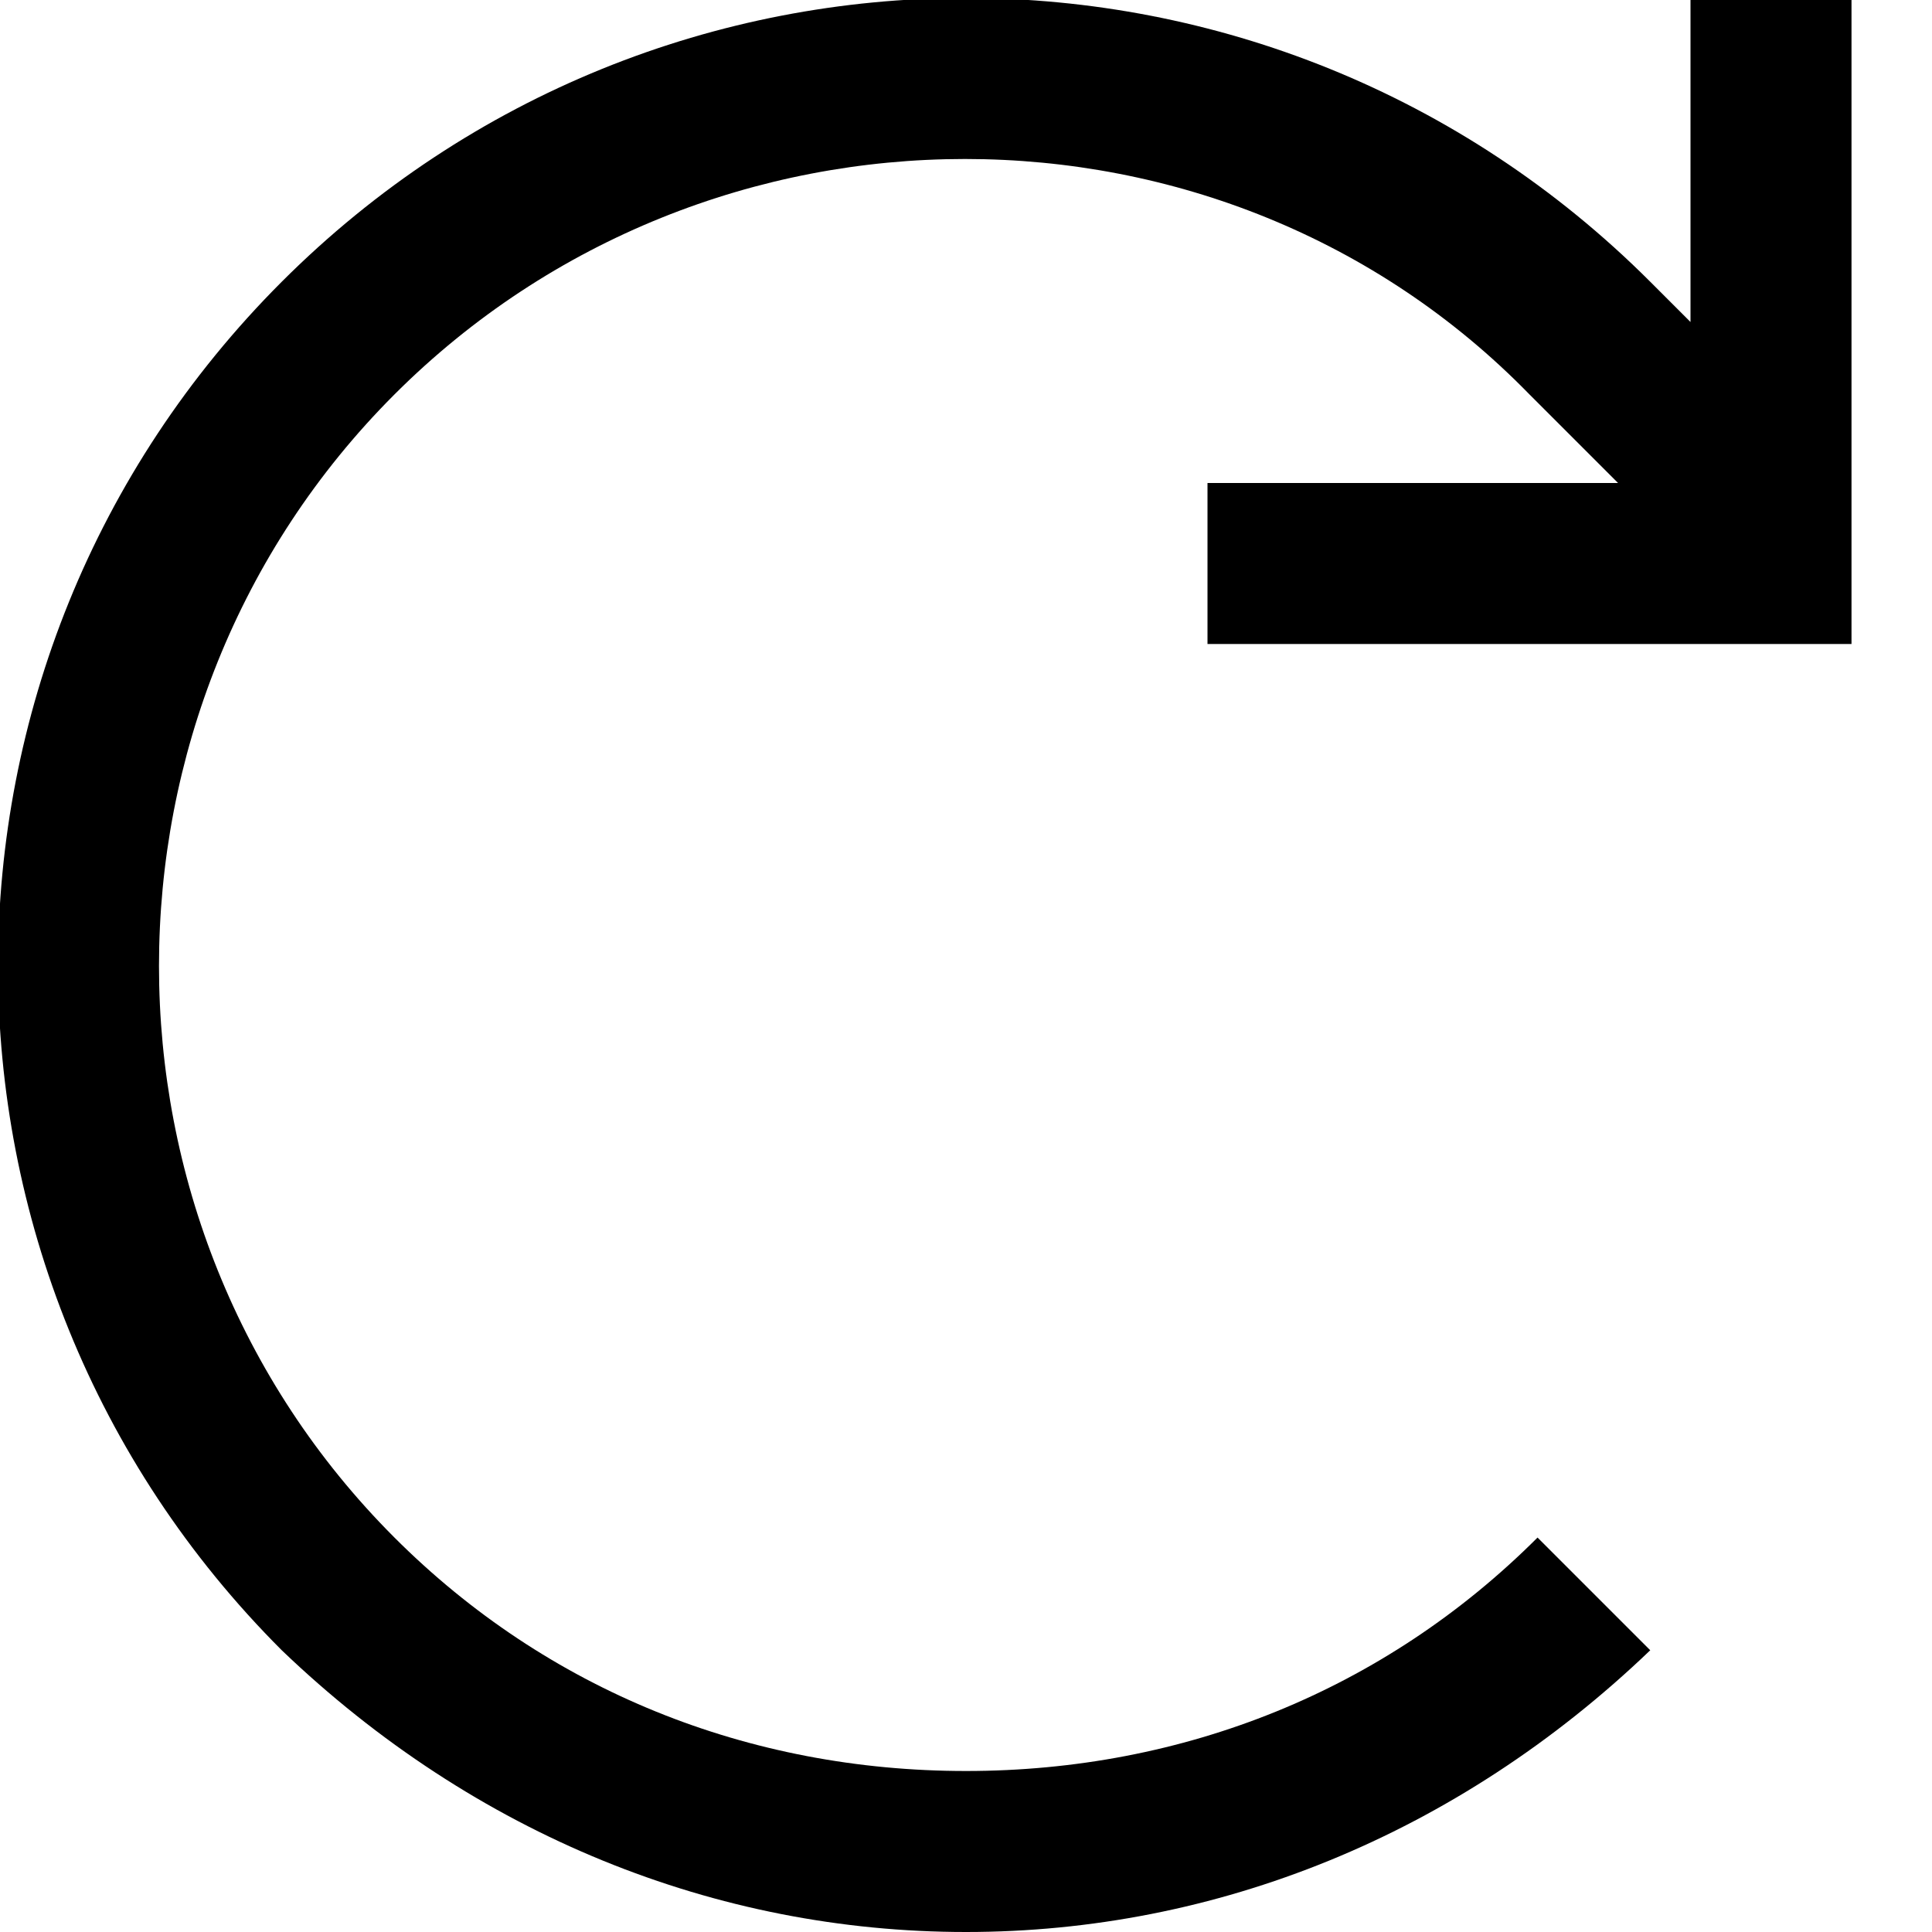 <svg xmlns="http://www.w3.org/2000/svg" viewBox="0 0 24 24"><path d="M15 6h5.1L19 4.9C15.2 1 8.8 1 4.9 4.9 1 8.8 1 15.2 4.9 19.1 6.8 21 9.3 22 12 22s5.2-1 7.1-2.9l1.4 1.4C18.1 22.8 15.1 24 12 24c-3.1 0-6.1-1.2-8.5-3.5-4.7-4.7-4.7-12.3 0-17 4.7-4.7 12.3-4.7 17 0l.5.5V0h2v8h-8V6z"/></svg>
